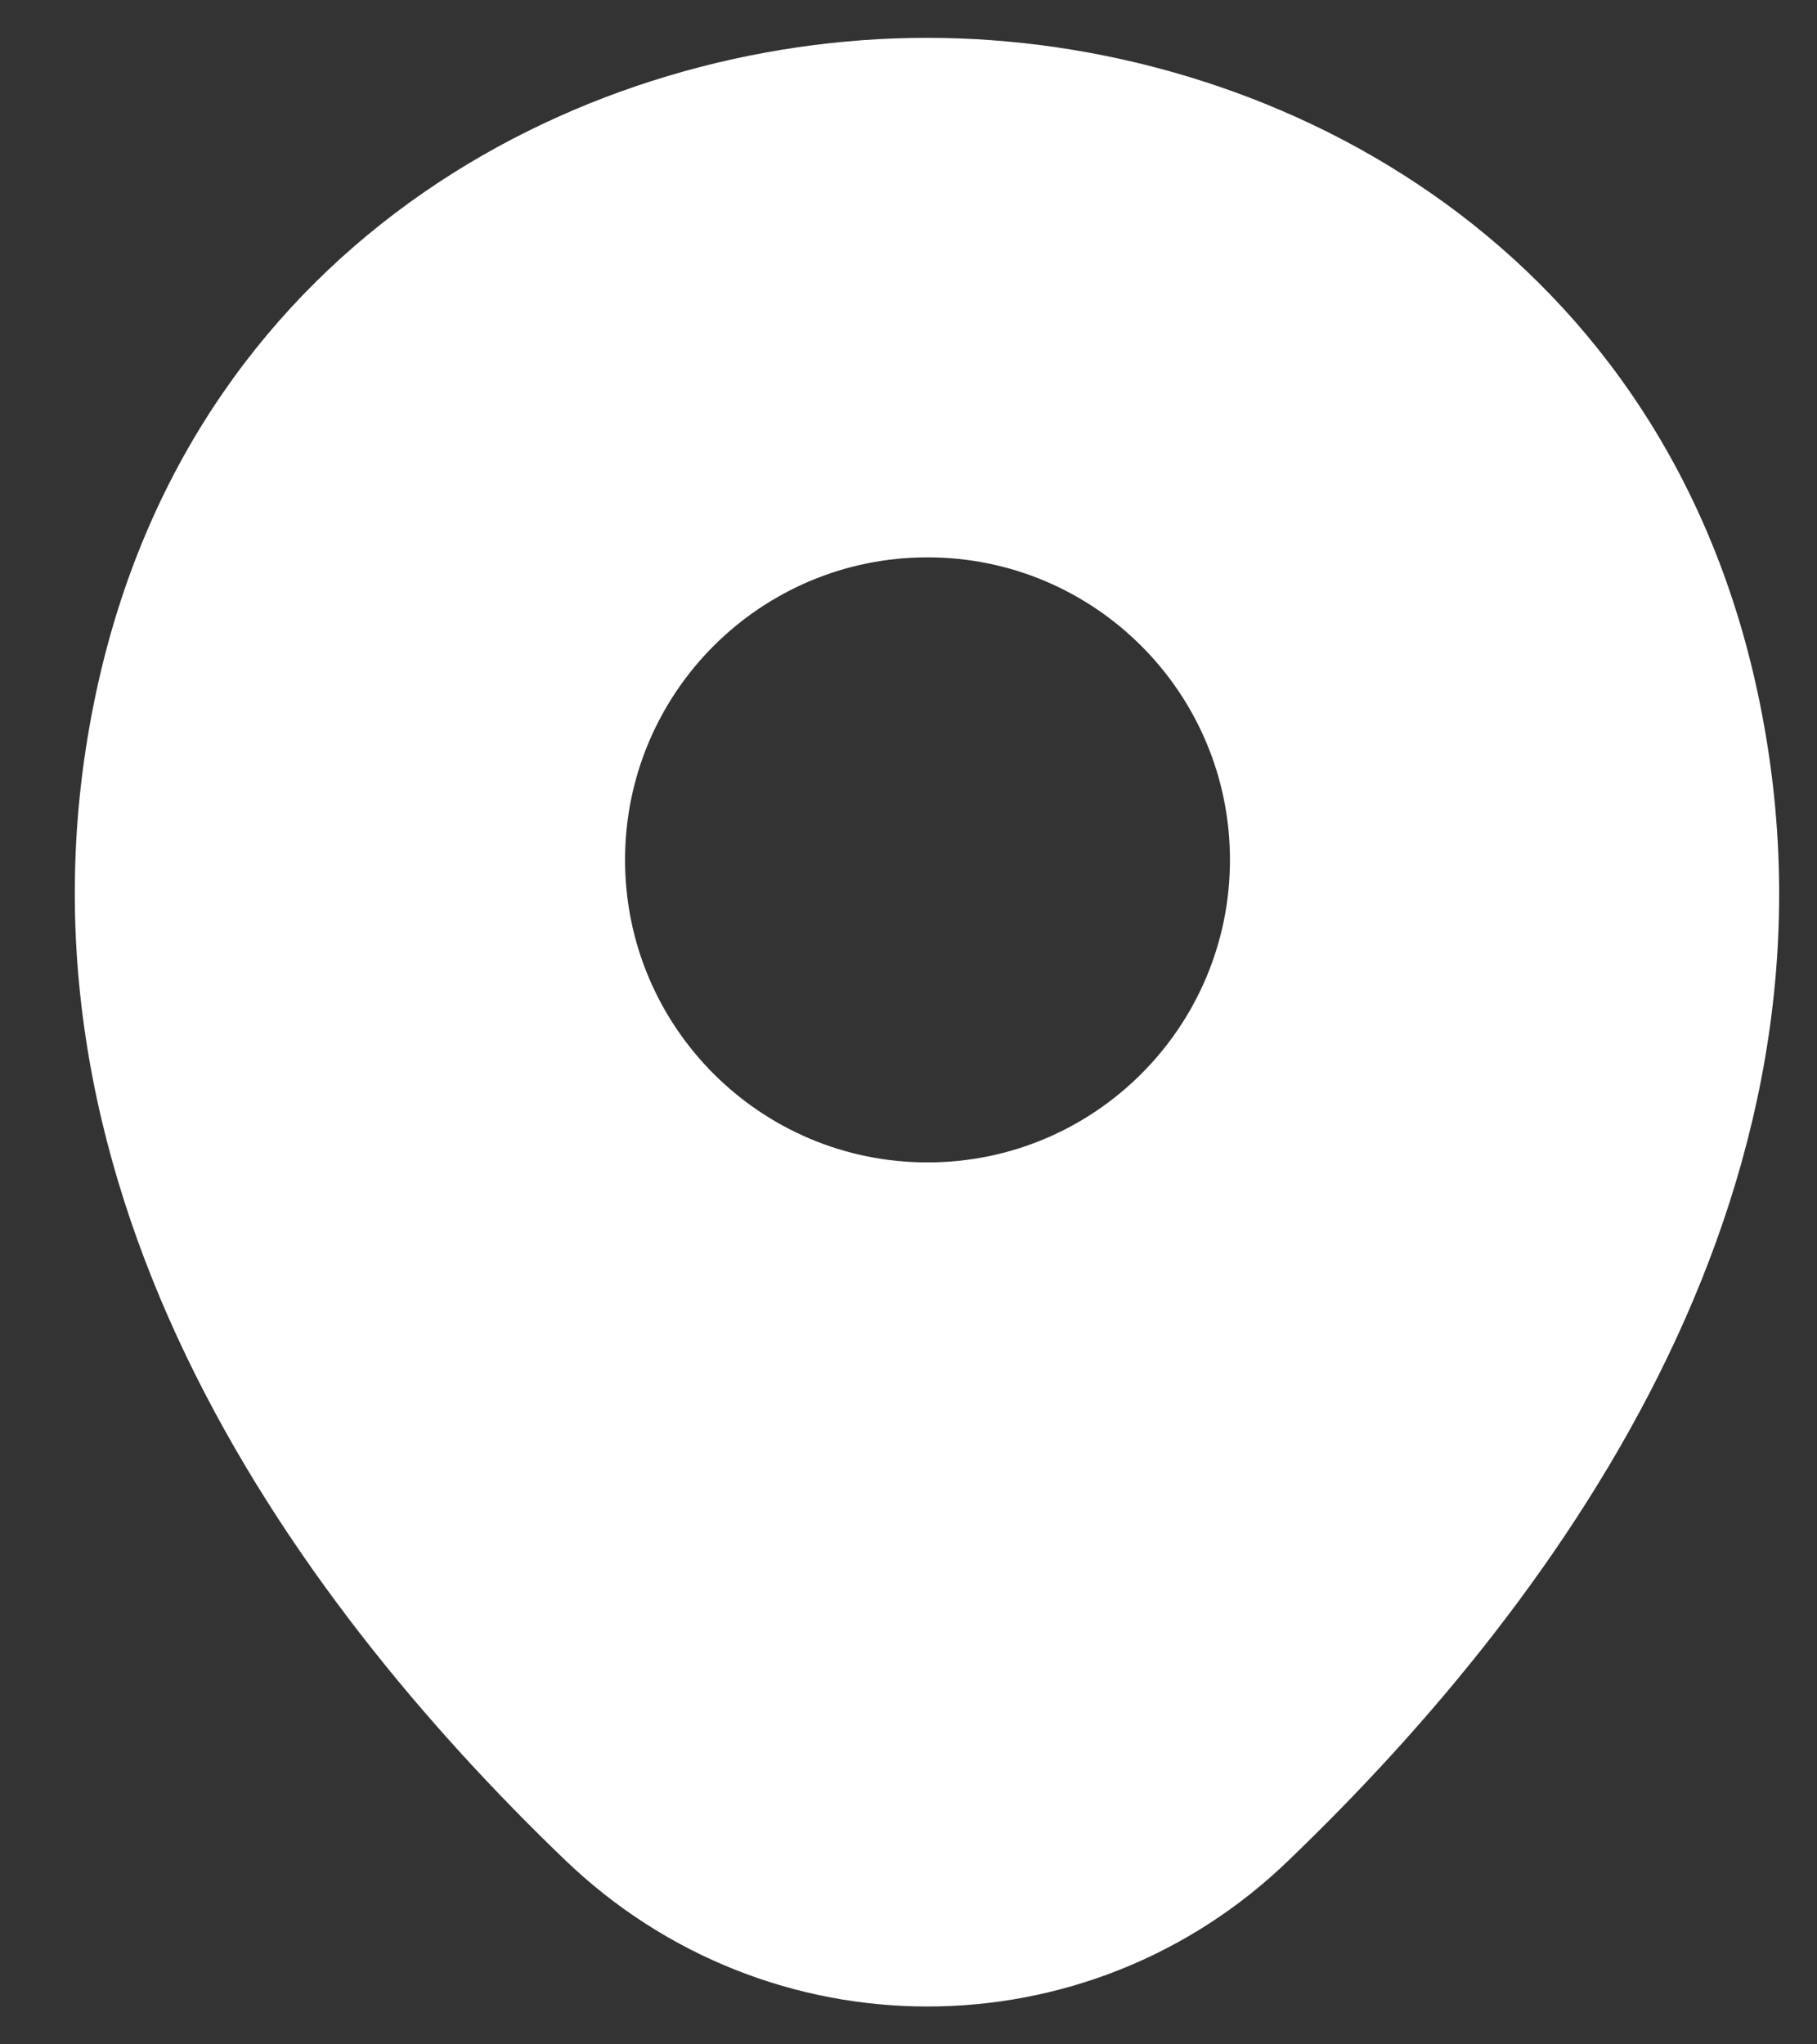 <svg width="24" height="27" viewBox="0 0 24 27" fill="none" xmlns="http://www.w3.org/2000/svg">
<rect x="0" y="0" width="24" height="27" fill="#333333" stroke="none"/>
<path d="M23.183 8.998C21.852 3.138 16.74 0.5 12.251 0.5C12.251 0.5 12.251 0.5 12.238 0.5C7.761 0.5 2.637 3.125 1.305 8.985C-0.179 15.529 3.829 21.072 7.457 24.559C8.801 25.853 10.526 26.5 12.251 26.5C13.976 26.5 15.7 25.853 17.032 24.559C20.66 21.072 24.667 15.542 23.183 8.998ZM12.251 15.352C10.044 15.352 8.256 13.563 8.256 11.357C8.256 9.15 10.044 7.361 12.251 7.361C14.457 7.361 16.246 9.15 16.246 11.357C16.246 13.563 14.457 15.352 12.251 15.352Z" fill="white"/>
</svg>
